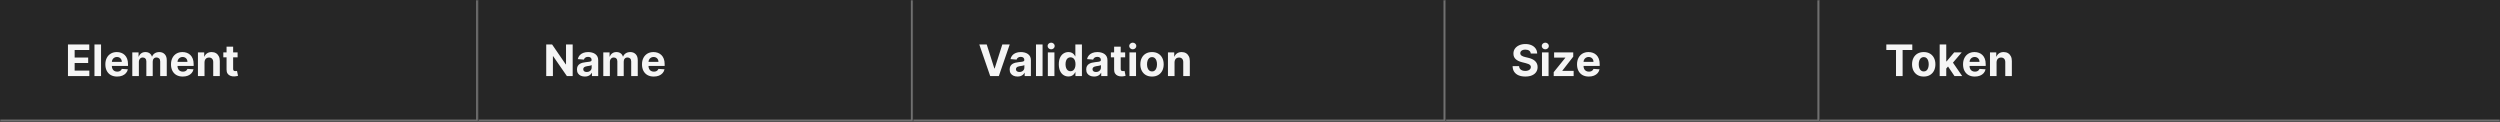 <svg width="1150" height="56" viewBox="0 0 1150 56" fill="none" xmlns="http://www.w3.org/2000/svg">
<rect x="0" y="0" width="1150" height="56" fill="#808080" stroke="none"/>
<mask id="path-1-inside-1_1267_50638" fill="white">
<path d="M0 0H220V56H0V0Z"/>
</mask>
<path d="M0 0H220V56H0V0Z" fill="#262626"/>
<path d="M220 56V57H221V56H220ZM219 0V56H221V0H219ZM220 55H0V57H220V55Z" fill="#707070" mask="url(#path-1-inside-1_1267_50638)"/>
<path d="M31.264 35V20.454H41.065V22.99H34.34V26.456H40.561V28.991H34.34V32.465H41.094V35H31.264ZM46.479 20.454V35H43.453V20.454H46.479ZM53.874 35.213C52.752 35.213 51.786 34.986 50.977 34.531C50.172 34.072 49.551 33.423 49.116 32.585C48.68 31.742 48.462 30.746 48.462 29.595C48.462 28.473 48.68 27.488 49.116 26.641C49.551 25.793 50.164 25.133 50.955 24.659C51.751 24.186 52.684 23.949 53.754 23.949C54.473 23.949 55.143 24.065 55.764 24.297C56.389 24.524 56.933 24.867 57.397 25.327C57.866 25.786 58.23 26.364 58.491 27.06C58.751 27.751 58.881 28.561 58.881 29.489V30.32H49.67V28.445H56.033C56.033 28.009 55.939 27.623 55.749 27.287C55.56 26.951 55.297 26.688 54.961 26.499C54.63 26.305 54.244 26.207 53.803 26.207C53.344 26.207 52.937 26.314 52.582 26.527C52.231 26.735 51.957 27.017 51.758 27.372C51.559 27.723 51.457 28.113 51.452 28.544V30.327C51.452 30.866 51.552 31.333 51.751 31.726C51.954 32.119 52.241 32.422 52.61 32.635C52.979 32.848 53.417 32.955 53.924 32.955C54.26 32.955 54.568 32.907 54.847 32.812C55.127 32.718 55.366 32.576 55.565 32.386C55.764 32.197 55.915 31.965 56.019 31.69L58.818 31.875C58.675 32.547 58.384 33.135 57.944 33.636C57.508 34.133 56.945 34.522 56.254 34.801C55.567 35.076 54.774 35.213 53.874 35.213ZM60.856 35V24.091H63.739V26.016H63.867C64.094 25.376 64.473 24.872 65.004 24.503C65.534 24.134 66.168 23.949 66.907 23.949C67.655 23.949 68.292 24.136 68.817 24.51C69.343 24.879 69.693 25.381 69.869 26.016H69.982C70.205 25.391 70.607 24.891 71.19 24.517C71.777 24.138 72.47 23.949 73.271 23.949C74.289 23.949 75.115 24.273 75.749 24.922C76.388 25.566 76.708 26.48 76.708 27.663V35H73.69V28.26C73.69 27.654 73.529 27.199 73.207 26.896C72.885 26.593 72.482 26.442 71.999 26.442C71.45 26.442 71.022 26.617 70.714 26.967C70.406 27.313 70.252 27.77 70.252 28.338V35H67.319V28.196C67.319 27.661 67.165 27.235 66.857 26.918C66.554 26.6 66.154 26.442 65.657 26.442C65.321 26.442 65.018 26.527 64.748 26.697C64.483 26.863 64.272 27.098 64.116 27.401C63.959 27.699 63.881 28.049 63.881 28.452V35H60.856ZM84.07 35.213C82.947 35.213 81.981 34.986 81.172 34.531C80.367 34.072 79.747 33.423 79.311 32.585C78.876 31.742 78.658 30.746 78.658 29.595C78.658 28.473 78.876 27.488 79.311 26.641C79.747 25.793 80.36 25.133 81.151 24.659C81.946 24.186 82.879 23.949 83.949 23.949C84.669 23.949 85.338 24.065 85.959 24.297C86.584 24.524 87.128 24.867 87.592 25.327C88.061 25.786 88.426 26.364 88.686 27.06C88.947 27.751 89.077 28.561 89.077 29.489V30.32H79.865V28.445H86.229C86.229 28.009 86.134 27.623 85.945 27.287C85.755 26.951 85.492 26.688 85.156 26.499C84.825 26.305 84.439 26.207 83.999 26.207C83.539 26.207 83.132 26.314 82.777 26.527C82.427 26.735 82.152 27.017 81.953 27.372C81.754 27.723 81.653 28.113 81.648 28.544V30.327C81.648 30.866 81.747 31.333 81.946 31.726C82.15 32.119 82.436 32.422 82.805 32.635C83.175 32.848 83.613 32.955 84.119 32.955C84.456 32.955 84.763 32.907 85.043 32.812C85.322 32.718 85.561 32.576 85.76 32.386C85.959 32.197 86.11 31.965 86.215 31.69L89.013 31.875C88.871 32.547 88.579 33.135 88.139 33.636C87.704 34.133 87.14 34.522 86.449 34.801C85.762 35.076 84.969 35.213 84.07 35.213ZM94.077 28.693V35H91.051V24.091H93.935V26.016H94.062C94.304 25.381 94.709 24.879 95.277 24.51C95.845 24.136 96.534 23.949 97.344 23.949C98.101 23.949 98.762 24.115 99.325 24.446C99.889 24.777 100.327 25.251 100.639 25.866C100.952 26.477 101.108 27.206 101.108 28.054V35H98.082V28.594C98.087 27.926 97.917 27.405 97.571 27.031C97.225 26.652 96.749 26.463 96.144 26.463C95.736 26.463 95.376 26.551 95.064 26.726C94.756 26.901 94.515 27.157 94.34 27.493C94.169 27.824 94.081 28.224 94.077 28.693ZM109.295 24.091V26.364H102.725V24.091H109.295ZM104.217 21.477H107.243V31.648C107.243 31.927 107.285 32.145 107.37 32.301C107.456 32.453 107.574 32.559 107.725 32.621C107.882 32.682 108.062 32.713 108.265 32.713C108.407 32.713 108.549 32.701 108.691 32.678C108.833 32.649 108.942 32.628 109.018 32.614L109.494 34.865C109.342 34.912 109.129 34.967 108.855 35.028C108.58 35.095 108.246 35.135 107.853 35.149C107.124 35.178 106.485 35.081 105.936 34.858C105.391 34.635 104.967 34.29 104.664 33.821C104.361 33.352 104.212 32.76 104.217 32.045V21.477Z" fill="white" fill-opacity="0.95"/>
<mask id="path-4-inside-2_1267_50638" fill="white">
<path d="M220 0H420V56H220V0Z"/>
</mask>
<path d="M220 0H420V56H220V0Z" fill="#262626"/>
<path d="M420 56V57H421V56H420ZM419 0V56H421V0H419ZM420 55H220V57H420V55Z" fill="#707070" mask="url(#path-4-inside-2_1267_50638)"/>
<path d="M263.43 20.454V35H260.774L254.446 25.845H254.339V35H251.264V20.454H253.963L260.241 29.602H260.369V20.454H263.43ZM269.025 35.206C268.329 35.206 267.709 35.085 267.164 34.844C266.62 34.597 266.189 34.235 265.872 33.757C265.559 33.274 265.403 32.673 265.403 31.953C265.403 31.347 265.514 30.838 265.737 30.426C265.959 30.014 266.262 29.683 266.646 29.432C267.029 29.181 267.465 28.991 267.953 28.864C268.445 28.736 268.961 28.646 269.501 28.594C270.136 28.527 270.647 28.466 271.035 28.409C271.423 28.348 271.705 28.258 271.88 28.139C272.056 28.021 272.143 27.846 272.143 27.614V27.571C272.143 27.121 272.001 26.773 271.717 26.527C271.438 26.281 271.04 26.158 270.524 26.158C269.979 26.158 269.546 26.278 269.224 26.52C268.902 26.757 268.689 27.055 268.585 27.415L265.787 27.188C265.929 26.525 266.208 25.952 266.625 25.469C267.041 24.981 267.579 24.607 268.237 24.347C268.9 24.081 269.667 23.949 270.538 23.949C271.144 23.949 271.724 24.02 272.278 24.162C272.837 24.304 273.332 24.524 273.762 24.822C274.198 25.121 274.541 25.504 274.792 25.973C275.043 26.437 275.169 26.993 275.169 27.642V35H272.299V33.487H272.214C272.039 33.828 271.805 34.129 271.511 34.389C271.217 34.645 270.865 34.846 270.453 34.993C270.041 35.135 269.565 35.206 269.025 35.206ZM269.892 33.118C270.337 33.118 270.73 33.03 271.071 32.855C271.412 32.675 271.679 32.434 271.873 32.131C272.067 31.828 272.164 31.484 272.164 31.101V29.943C272.07 30.005 271.94 30.062 271.774 30.114C271.613 30.161 271.431 30.206 271.227 30.249C271.023 30.287 270.82 30.322 270.616 30.355C270.413 30.384 270.228 30.41 270.062 30.433C269.707 30.485 269.397 30.568 269.132 30.682C268.867 30.796 268.661 30.949 268.514 31.143C268.367 31.333 268.294 31.57 268.294 31.854C268.294 32.266 268.443 32.581 268.741 32.798C269.044 33.011 269.428 33.118 269.892 33.118ZM277.516 35V24.091H280.4V26.016H280.527C280.755 25.376 281.133 24.872 281.664 24.503C282.194 24.134 282.828 23.949 283.567 23.949C284.315 23.949 284.952 24.136 285.478 24.51C286.003 24.879 286.354 25.381 286.529 26.016H286.642C286.865 25.391 287.267 24.891 287.85 24.517C288.437 24.138 289.131 23.949 289.931 23.949C290.949 23.949 291.775 24.273 292.409 24.922C293.049 25.566 293.368 26.48 293.368 27.663V35H290.35V28.26C290.35 27.654 290.189 27.199 289.867 26.896C289.545 26.593 289.142 26.442 288.659 26.442C288.11 26.442 287.682 26.617 287.374 26.967C287.066 27.313 286.912 27.77 286.912 28.338V35H283.979V28.196C283.979 27.661 283.825 27.235 283.517 26.918C283.214 26.6 282.814 26.442 282.317 26.442C281.981 26.442 281.678 26.527 281.408 26.697C281.143 26.863 280.932 27.098 280.776 27.401C280.62 27.699 280.542 28.049 280.542 28.452V35H277.516ZM300.73 35.213C299.608 35.213 298.642 34.986 297.832 34.531C297.027 34.072 296.407 33.423 295.971 32.585C295.536 31.742 295.318 30.746 295.318 29.595C295.318 28.473 295.536 27.488 295.971 26.641C296.407 25.793 297.02 25.133 297.811 24.659C298.606 24.186 299.539 23.949 300.609 23.949C301.329 23.949 301.999 24.065 302.619 24.297C303.244 24.524 303.788 24.867 304.252 25.327C304.721 25.786 305.086 26.364 305.346 27.06C305.607 27.751 305.737 28.561 305.737 29.489V30.32H296.525V28.445H302.889C302.889 28.009 302.794 27.623 302.605 27.287C302.415 26.951 302.153 26.688 301.816 26.499C301.485 26.305 301.099 26.207 300.659 26.207C300.199 26.207 299.792 26.314 299.437 26.527C299.087 26.735 298.812 27.017 298.613 27.372C298.414 27.723 298.313 28.113 298.308 28.544V30.327C298.308 30.866 298.407 31.333 298.606 31.726C298.81 32.119 299.096 32.422 299.466 32.635C299.835 32.848 300.273 32.955 300.779 32.955C301.116 32.955 301.423 32.907 301.703 32.812C301.982 32.718 302.221 32.576 302.42 32.386C302.619 32.197 302.77 31.965 302.875 31.69L305.673 31.875C305.531 32.547 305.24 33.135 304.799 33.636C304.364 34.133 303.8 34.522 303.109 34.801C302.422 35.076 301.629 35.213 300.73 35.213Z" fill="white" fill-opacity="0.95"/>
<mask id="path-7-inside-3_1267_50638" fill="white">
<path d="M420 0H665V56H420V0Z"/>
</mask>
<path d="M420 0H665V56H420V0Z" fill="#262626"/>
<path d="M665 56V57H666V56H665ZM664 0V56H666V0H664ZM665 55H420V57H665V55Z" fill="#707070" mask="url(#path-7-inside-3_1267_50638)"/>
<path d="M453.892 20.454L457.408 31.506H457.543L461.065 20.454H464.474L459.46 35H455.497L450.476 20.454H453.892ZM468.068 35.206C467.372 35.206 466.752 35.085 466.207 34.844C465.663 34.597 465.232 34.235 464.915 33.757C464.602 33.274 464.446 32.673 464.446 31.953C464.446 31.347 464.557 30.838 464.78 30.426C465.002 30.014 465.305 29.683 465.689 29.432C466.072 29.181 466.508 28.991 466.996 28.864C467.488 28.736 468.004 28.646 468.544 28.594C469.179 28.527 469.69 28.466 470.078 28.409C470.466 28.348 470.748 28.258 470.923 28.139C471.098 28.021 471.186 27.846 471.186 27.614V27.571C471.186 27.121 471.044 26.773 470.76 26.527C470.481 26.281 470.083 26.158 469.567 26.158C469.022 26.158 468.589 26.278 468.267 26.52C467.945 26.757 467.732 27.055 467.628 27.415L464.83 27.188C464.972 26.525 465.251 25.952 465.668 25.469C466.084 24.981 466.622 24.607 467.28 24.347C467.943 24.081 468.71 23.949 469.581 23.949C470.187 23.949 470.767 24.02 471.321 24.162C471.88 24.304 472.375 24.524 472.805 24.822C473.241 25.121 473.584 25.504 473.835 25.973C474.086 26.437 474.212 26.993 474.212 27.642V35H471.342V33.487H471.257C471.082 33.828 470.848 34.129 470.554 34.389C470.26 34.645 469.908 34.846 469.496 34.993C469.084 35.135 468.608 35.206 468.068 35.206ZM468.935 33.118C469.38 33.118 469.773 33.03 470.114 32.855C470.455 32.675 470.722 32.434 470.916 32.131C471.11 31.828 471.207 31.484 471.207 31.101V29.943C471.113 30.005 470.982 30.062 470.817 30.114C470.656 30.161 470.473 30.206 470.27 30.249C470.066 30.287 469.863 30.322 469.659 30.355C469.455 30.384 469.271 30.41 469.105 30.433C468.75 30.485 468.44 30.568 468.175 30.682C467.91 30.796 467.704 30.949 467.557 31.143C467.41 31.333 467.337 31.57 467.337 31.854C467.337 32.266 467.486 32.581 467.784 32.798C468.087 33.011 468.471 33.118 468.935 33.118ZM479.585 20.454V35H476.559V20.454H479.585ZM482.008 35V24.091H485.034V35H482.008ZM483.535 22.685C483.085 22.685 482.699 22.535 482.377 22.237C482.056 21.934 481.895 21.572 481.895 21.151C481.895 20.734 482.056 20.376 482.377 20.078C482.699 19.775 483.083 19.624 483.528 19.624C483.983 19.624 484.368 19.775 484.686 20.078C485.008 20.376 485.169 20.734 485.169 21.151C485.169 21.572 485.008 21.934 484.686 22.237C484.368 22.535 483.985 22.685 483.535 22.685ZM491.477 35.178C490.649 35.178 489.898 34.965 489.226 34.538C488.558 34.108 488.028 33.475 487.635 32.642C487.247 31.804 487.053 30.776 487.053 29.56C487.053 28.31 487.254 27.27 487.656 26.442C488.059 25.608 488.594 24.986 489.261 24.574C489.934 24.157 490.67 23.949 491.47 23.949C492.081 23.949 492.59 24.053 492.997 24.261C493.409 24.465 493.741 24.721 493.991 25.028C494.247 25.331 494.441 25.63 494.574 25.923H494.666V20.454H497.685V35H494.702V33.253H494.574C494.432 33.556 494.231 33.856 493.97 34.155C493.714 34.448 493.381 34.692 492.969 34.886C492.562 35.081 492.064 35.178 491.477 35.178ZM492.436 32.77C492.924 32.77 493.336 32.637 493.672 32.372C494.013 32.102 494.273 31.726 494.453 31.243C494.638 30.76 494.73 30.194 494.73 29.546C494.73 28.897 494.64 28.333 494.46 27.855C494.28 27.377 494.02 27.008 493.679 26.747C493.338 26.487 492.924 26.357 492.436 26.357C491.939 26.357 491.52 26.491 491.179 26.761C490.838 27.031 490.58 27.405 490.405 27.884C490.23 28.362 490.142 28.916 490.142 29.546C490.142 30.18 490.23 30.741 490.405 31.229C490.585 31.712 490.843 32.09 491.179 32.365C491.52 32.635 491.939 32.77 492.436 32.77ZM503.283 35.206C502.587 35.206 501.967 35.085 501.422 34.844C500.878 34.597 500.447 34.235 500.13 33.757C499.817 33.274 499.661 32.673 499.661 31.953C499.661 31.347 499.772 30.838 499.995 30.426C500.217 30.014 500.52 29.683 500.904 29.432C501.287 29.181 501.723 28.991 502.211 28.864C502.703 28.736 503.219 28.646 503.759 28.594C504.393 28.527 504.905 28.466 505.293 28.409C505.681 28.348 505.963 28.258 506.138 28.139C506.313 28.021 506.401 27.846 506.401 27.614V27.571C506.401 27.121 506.259 26.773 505.975 26.527C505.695 26.281 505.298 26.158 504.782 26.158C504.237 26.158 503.804 26.278 503.482 26.52C503.16 26.757 502.947 27.055 502.843 27.415L500.044 27.188C500.186 26.525 500.466 25.952 500.882 25.469C501.299 24.981 501.837 24.607 502.495 24.347C503.158 24.081 503.925 23.949 504.796 23.949C505.402 23.949 505.982 24.02 506.536 24.162C507.095 24.304 507.589 24.524 508.02 24.822C508.456 25.121 508.799 25.504 509.05 25.973C509.301 26.437 509.426 26.993 509.426 27.642V35H506.557V33.487H506.472C506.297 33.828 506.062 34.129 505.769 34.389C505.475 34.645 505.123 34.846 504.711 34.993C504.299 35.135 503.823 35.206 503.283 35.206ZM504.15 33.118C504.595 33.118 504.988 33.03 505.328 32.855C505.669 32.675 505.937 32.434 506.131 32.131C506.325 31.828 506.422 31.484 506.422 31.101V29.943C506.328 30.005 506.197 30.062 506.032 30.114C505.871 30.161 505.688 30.206 505.485 30.249C505.281 30.287 505.078 30.322 504.874 30.355C504.67 30.384 504.486 30.41 504.32 30.433C503.965 30.485 503.655 30.568 503.39 30.682C503.124 30.796 502.918 30.949 502.772 31.143C502.625 31.333 502.551 31.57 502.551 31.854C502.551 32.266 502.701 32.581 502.999 32.798C503.302 33.011 503.685 33.118 504.15 33.118ZM517.576 24.091V26.364H511.007V24.091H517.576ZM512.498 21.477H515.524V31.648C515.524 31.927 515.566 32.145 515.652 32.301C515.737 32.453 515.855 32.559 516.007 32.621C516.163 32.682 516.343 32.713 516.547 32.713C516.689 32.713 516.831 32.701 516.973 32.678C517.115 32.649 517.224 32.628 517.299 32.614L517.775 34.865C517.624 34.912 517.411 34.967 517.136 35.028C516.861 35.095 516.528 35.135 516.135 35.149C515.405 35.178 514.766 35.081 514.217 34.858C513.672 34.635 513.249 34.29 512.946 33.821C512.643 33.352 512.493 32.76 512.498 32.045V21.477ZM519.547 35V24.091H522.573V35H519.547ZM521.074 22.685C520.624 22.685 520.239 22.535 519.917 22.237C519.595 21.934 519.434 21.572 519.434 21.151C519.434 20.734 519.595 20.376 519.917 20.078C520.239 19.775 520.622 19.624 521.067 19.624C521.522 19.624 521.908 19.775 522.225 20.078C522.547 20.376 522.708 20.734 522.708 21.151C522.708 21.572 522.547 21.934 522.225 22.237C521.908 22.535 521.524 22.685 521.074 22.685ZM529.925 35.213C528.822 35.213 527.868 34.979 527.063 34.51C526.263 34.036 525.645 33.378 525.21 32.535C524.774 31.688 524.556 30.706 524.556 29.588C524.556 28.461 524.774 27.476 525.21 26.634C525.645 25.786 526.263 25.128 527.063 24.659C527.868 24.186 528.822 23.949 529.925 23.949C531.029 23.949 531.98 24.186 532.781 24.659C533.585 25.128 534.206 25.786 534.641 26.634C535.077 27.476 535.295 28.461 535.295 29.588C535.295 30.706 535.077 31.688 534.641 32.535C534.206 33.378 533.585 34.036 532.781 34.51C531.98 34.979 531.029 35.213 529.925 35.213ZM529.94 32.869C530.442 32.869 530.861 32.727 531.197 32.443C531.533 32.154 531.786 31.761 531.957 31.264C532.132 30.767 532.219 30.201 532.219 29.567C532.219 28.932 532.132 28.366 531.957 27.869C531.786 27.372 531.533 26.979 531.197 26.69C530.861 26.401 530.442 26.257 529.94 26.257C529.433 26.257 529.007 26.401 528.661 26.69C528.32 26.979 528.062 27.372 527.887 27.869C527.717 28.366 527.631 28.932 527.631 29.567C527.631 30.201 527.717 30.767 527.887 31.264C528.062 31.761 528.32 32.154 528.661 32.443C529.007 32.727 529.433 32.869 529.94 32.869ZM540.288 28.693V35H537.262V24.091H540.146V26.016H540.273C540.515 25.381 540.92 24.879 541.488 24.51C542.056 24.136 542.745 23.949 543.555 23.949C544.312 23.949 544.973 24.115 545.536 24.446C546.1 24.777 546.538 25.251 546.85 25.866C547.163 26.477 547.319 27.206 547.319 28.054V35H544.293V28.594C544.298 27.926 544.128 27.405 543.782 27.031C543.436 26.652 542.96 26.463 542.354 26.463C541.947 26.463 541.587 26.551 541.275 26.726C540.967 26.901 540.726 27.157 540.55 27.493C540.38 27.824 540.292 28.224 540.288 28.693Z" fill="white" fill-opacity="0.95"/>
<mask id="path-10-inside-4_1267_50638" fill="white">
<path d="M665 0H837V56H665V0Z"/>
</mask>
<path d="M665 0H837V56H665V0Z" fill="#262626"/>
<path d="M837 56V57H838V56H837ZM836 0V56H838V0H836ZM837 55H665V57H837V55Z" fill="#707070" mask="url(#path-10-inside-4_1267_50638)"/>
<path d="M704.155 24.638C704.098 24.065 703.854 23.62 703.423 23.303C702.992 22.985 702.408 22.827 701.669 22.827C701.167 22.827 700.743 22.898 700.398 23.04C700.052 23.177 699.787 23.369 699.602 23.615C699.422 23.861 699.332 24.141 699.332 24.453C699.323 24.713 699.377 24.941 699.496 25.135C699.619 25.329 699.787 25.497 700 25.639C700.213 25.776 700.459 25.897 700.739 26.001C701.018 26.101 701.316 26.186 701.634 26.257L702.94 26.57C703.575 26.712 704.157 26.901 704.688 27.138C705.218 27.375 705.677 27.666 706.065 28.011C706.454 28.357 706.754 28.764 706.967 29.233C707.185 29.702 707.296 30.239 707.301 30.845C707.296 31.735 707.069 32.507 706.619 33.16C706.174 33.809 705.53 34.313 704.688 34.673C703.849 35.028 702.839 35.206 701.655 35.206C700.481 35.206 699.458 35.026 698.587 34.666C697.72 34.306 697.043 33.774 696.555 33.068C696.072 32.358 695.819 31.48 695.795 30.433H698.771C698.804 30.921 698.944 31.328 699.19 31.655C699.441 31.977 699.775 32.221 700.192 32.386C700.613 32.547 701.089 32.628 701.619 32.628C702.14 32.628 702.592 32.552 702.976 32.401C703.364 32.249 703.665 32.038 703.878 31.768C704.091 31.499 704.197 31.188 704.197 30.838C704.197 30.511 704.1 30.237 703.906 30.014C703.717 29.792 703.438 29.602 703.068 29.446C702.704 29.29 702.256 29.148 701.726 29.02L700.142 28.622C698.916 28.324 697.947 27.858 697.237 27.223C696.527 26.588 696.174 25.734 696.179 24.659C696.174 23.778 696.409 23.009 696.882 22.351C697.36 21.693 698.016 21.179 698.849 20.81C699.683 20.44 700.63 20.256 701.69 20.256C702.77 20.256 703.712 20.44 704.517 20.81C705.327 21.179 705.956 21.693 706.406 22.351C706.856 23.009 707.088 23.771 707.102 24.638H704.155ZM709.313 35V24.091H712.338V35H709.313ZM710.84 22.685C710.39 22.685 710.004 22.535 709.682 22.237C709.36 21.934 709.199 21.572 709.199 21.151C709.199 20.734 709.36 20.376 709.682 20.078C710.004 19.775 710.388 19.624 710.833 19.624C711.287 19.624 711.673 19.775 711.99 20.078C712.312 20.376 712.473 20.734 712.473 21.151C712.473 21.572 712.312 21.934 711.99 22.237C711.673 22.535 711.29 22.685 710.84 22.685ZM714.705 35V33.196L720.046 26.584V26.506H714.89V24.091H723.69V26.058L718.675 32.507V32.585H723.874V35H714.705ZM730.847 35.213C729.725 35.213 728.759 34.986 727.949 34.531C727.144 34.072 726.524 33.423 726.088 32.585C725.653 31.742 725.435 30.746 725.435 29.595C725.435 28.473 725.653 27.488 726.088 26.641C726.524 25.793 727.137 25.133 727.928 24.659C728.723 24.186 729.656 23.949 730.726 23.949C731.446 23.949 732.116 24.065 732.736 24.297C733.361 24.524 733.906 24.867 734.37 25.327C734.838 25.786 735.203 26.364 735.463 27.06C735.724 27.751 735.854 28.561 735.854 29.489V30.32H726.642V28.445H733.006C733.006 28.009 732.911 27.623 732.722 27.287C732.533 26.951 732.27 26.688 731.934 26.499C731.602 26.305 731.216 26.207 730.776 26.207C730.317 26.207 729.909 26.314 729.554 26.527C729.204 26.735 728.929 27.017 728.73 27.372C728.532 27.723 728.43 28.113 728.425 28.544V30.327C728.425 30.866 728.525 31.333 728.723 31.726C728.927 32.119 729.213 32.422 729.583 32.635C729.952 32.848 730.39 32.955 730.897 32.955C731.233 32.955 731.541 32.907 731.82 32.812C732.099 32.718 732.338 32.576 732.537 32.386C732.736 32.197 732.888 31.965 732.992 31.69L735.79 31.875C735.648 32.547 735.357 33.135 734.917 33.636C734.481 34.133 733.917 34.522 733.226 34.801C732.54 35.076 731.747 35.213 730.847 35.213Z" fill="white" fill-opacity="0.95"/>
<mask id="path-13-inside-5_1267_50638" fill="white">
<path d="M837 0H1150V56H837V0Z"/>
</mask>
<path d="M837 0H1150V56H837V0Z" fill="#262626"/>
<path d="M1150 55H837V57H1150V55Z" fill="#707070" mask="url(#path-13-inside-5_1267_50638)"/>
<path d="M867.71 22.99V20.454H879.656V22.99H875.203V35H872.163V22.99H867.71ZM884.914 35.213C883.81 35.213 882.856 34.979 882.051 34.51C881.251 34.036 880.633 33.378 880.198 32.535C879.762 31.688 879.544 30.706 879.544 29.588C879.544 28.461 879.762 27.476 880.198 26.634C880.633 25.786 881.251 25.128 882.051 24.659C882.856 24.186 883.81 23.949 884.914 23.949C886.017 23.949 886.969 24.186 887.769 24.659C888.574 25.128 889.194 25.786 889.63 26.634C890.065 27.476 890.283 28.461 890.283 29.588C890.283 30.706 890.065 31.688 889.63 32.535C889.194 33.378 888.574 34.036 887.769 34.51C886.969 34.979 886.017 35.213 884.914 35.213ZM884.928 32.869C885.43 32.869 885.849 32.727 886.185 32.443C886.521 32.154 886.775 31.761 886.945 31.264C887.12 30.767 887.208 30.201 887.208 29.567C887.208 28.932 887.12 28.366 886.945 27.869C886.775 27.372 886.521 26.979 886.185 26.69C885.849 26.401 885.43 26.257 884.928 26.257C884.421 26.257 883.995 26.401 883.65 26.69C883.309 26.979 883.051 27.372 882.875 27.869C882.705 28.366 882.62 28.932 882.62 29.567C882.62 30.201 882.705 30.767 882.875 31.264C883.051 31.761 883.309 32.154 883.65 32.443C883.995 32.727 884.421 32.869 884.928 32.869ZM894.992 31.861L894.999 28.232H895.439L898.934 24.091H902.407L897.712 29.574H896.995L894.992 31.861ZM892.25 35V20.454H895.276V35H892.25ZM899.069 35L895.858 30.249L897.875 28.111L902.613 35H899.069ZM908.413 35.213C907.291 35.213 906.325 34.986 905.516 34.531C904.711 34.072 904.09 33.423 903.655 32.585C903.219 31.742 903.001 30.746 903.001 29.595C903.001 28.473 903.219 27.488 903.655 26.641C904.09 25.793 904.704 25.133 905.494 24.659C906.29 24.186 907.223 23.949 908.293 23.949C909.012 23.949 909.682 24.065 910.303 24.297C910.928 24.524 911.472 24.867 911.936 25.327C912.405 25.786 912.769 26.364 913.03 27.06C913.29 27.751 913.42 28.561 913.42 29.489V30.32H904.209V28.445H910.572C910.572 28.009 910.478 27.623 910.288 27.287C910.099 26.951 909.836 26.688 909.5 26.499C909.169 26.305 908.783 26.207 908.342 26.207C907.883 26.207 907.476 26.314 907.121 26.527C906.77 26.735 906.496 27.017 906.297 27.372C906.098 27.723 905.996 28.113 905.991 28.544V30.327C905.991 30.866 906.091 31.333 906.29 31.726C906.493 32.119 906.78 32.422 907.149 32.635C907.518 32.848 907.956 32.955 908.463 32.955C908.799 32.955 909.107 32.907 909.386 32.812C909.666 32.718 909.905 32.576 910.104 32.386C910.303 32.197 910.454 31.965 910.558 31.69L913.357 31.875C913.214 32.547 912.923 33.135 912.483 33.636C912.047 34.133 911.484 34.522 910.793 34.801C910.106 35.076 909.313 35.213 908.413 35.213ZM918.42 28.693V35H915.395V24.091H918.278V26.016H918.406C918.648 25.381 919.053 24.879 919.621 24.51C920.189 24.136 920.878 23.949 921.688 23.949C922.445 23.949 923.106 24.115 923.669 24.446C924.232 24.777 924.67 25.251 924.983 25.866C925.295 26.477 925.452 27.206 925.452 28.054V35H922.426V28.594C922.431 27.926 922.26 27.405 921.915 27.031C921.569 26.652 921.093 26.463 920.487 26.463C920.08 26.463 919.72 26.551 919.408 26.726C919.1 26.901 918.858 27.157 918.683 27.493C918.513 27.824 918.425 28.224 918.42 28.693Z" fill="white" fill-opacity="0.95"/>
</svg>
